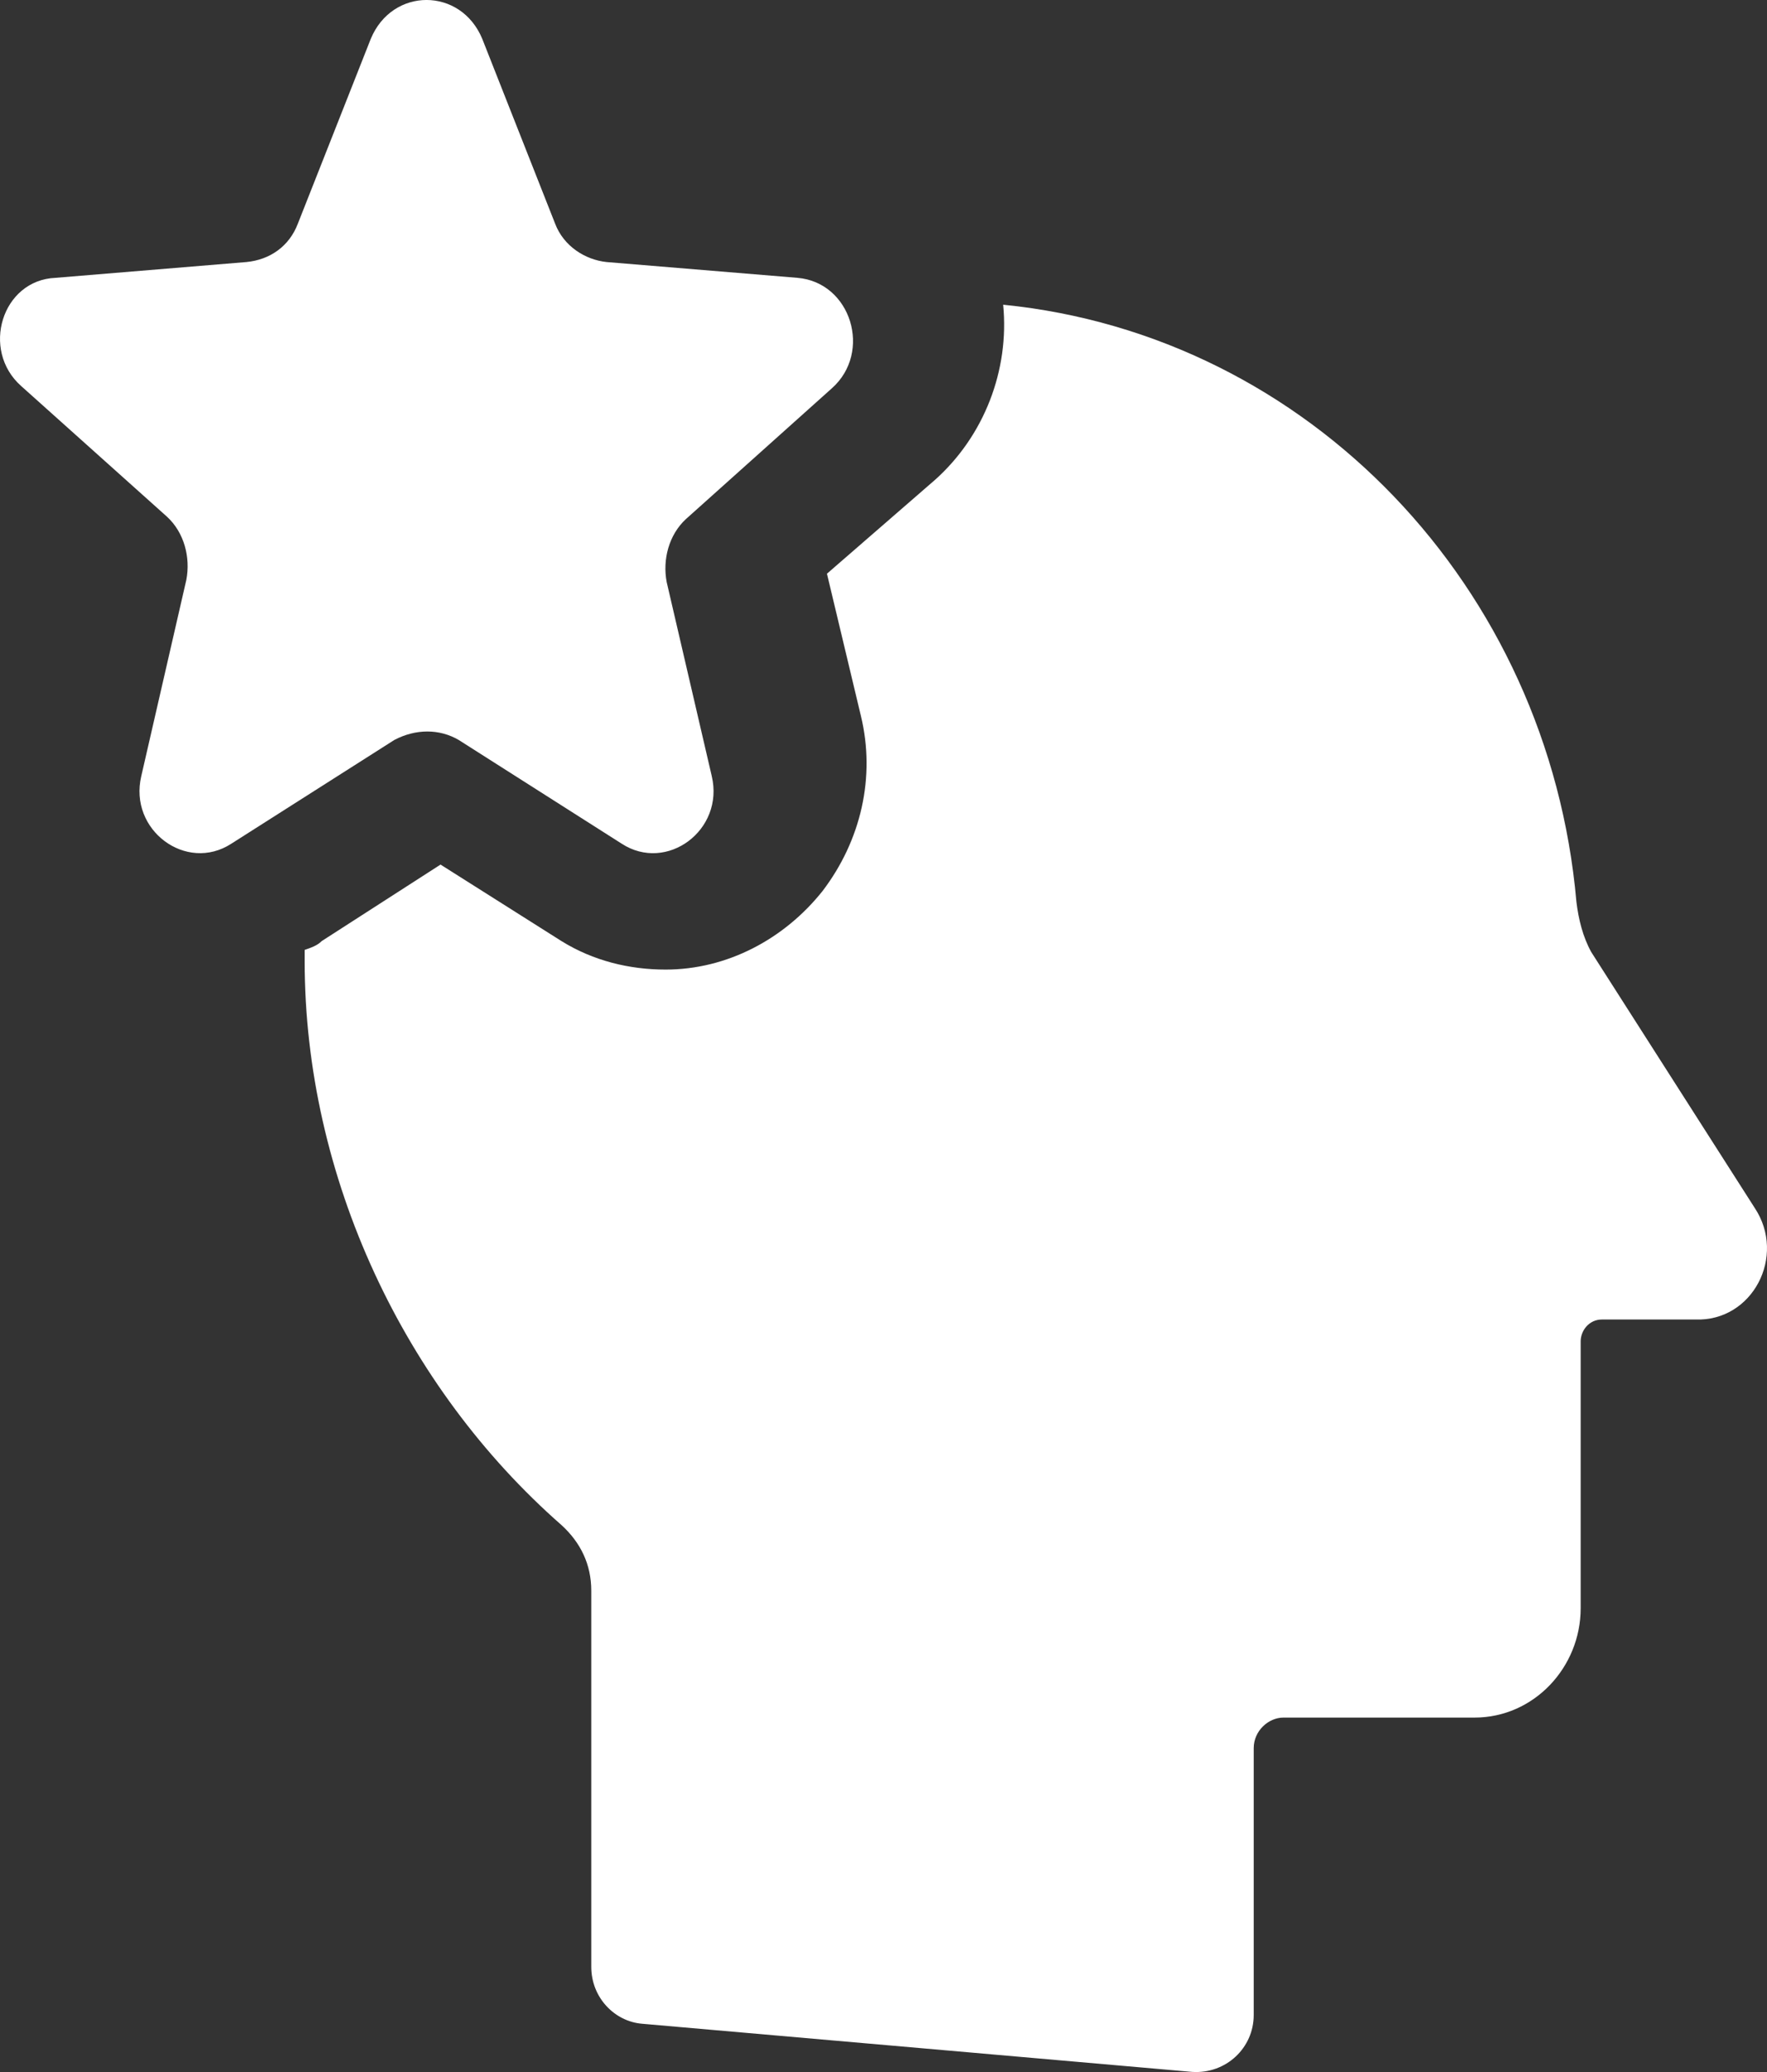 <svg width="29" height="34" viewBox="0 0 29 34" fill="none" xmlns="http://www.w3.org/2000/svg">
<rect x="0" y="0" width="29" height="34" fill="#333333" stroke="none"/>
<path d="M28.799 19.822L26.116 15.623C25.977 15.372 25.907 15.085 25.872 14.798C25.419 9.63 21.482 5.502 16.464 5C16.569 6.077 16.15 7.153 15.349 7.871L13.572 9.414L14.129 11.747C14.373 12.752 14.129 13.793 13.502 14.618C12.875 15.408 11.934 15.91 10.924 15.91C10.331 15.91 9.739 15.767 9.216 15.443L7.23 14.187L5.279 15.443C5.209 15.515 5.105 15.551 5 15.587V15.766C5 19.319 6.638 22.765 9.216 25.026C9.53 25.313 9.704 25.672 9.704 26.102V32.275C9.704 32.778 10.087 33.172 10.54 33.208L19.565 33.998C20.123 34.034 20.576 33.603 20.576 33.065L20.576 28.686C20.576 28.399 20.82 28.184 21.064 28.184H24.2C25.175 28.184 25.942 27.359 25.942 26.39V22.011C25.942 21.832 26.081 21.652 26.29 21.652H27.823C28.764 21.688 29.322 20.611 28.799 19.822L28.799 19.822Z" fill="white"/>
<path d="M7.528 12.142L10.203 13.844C10.942 14.325 11.892 13.622 11.681 12.734L10.942 9.553C10.871 9.183 10.977 8.776 11.258 8.517L13.652 6.372C14.32 5.78 13.968 4.633 13.088 4.559L9.956 4.3C9.604 4.263 9.252 4.041 9.111 3.671L7.915 0.638C7.563 -0.213 6.437 -0.213 6.085 0.638L4.888 3.671C4.747 4.041 4.431 4.263 4.043 4.3L0.911 4.559C0.032 4.596 -0.32 5.743 0.348 6.335L2.742 8.48C3.023 8.739 3.129 9.146 3.058 9.516L2.319 12.734C2.108 13.622 3.058 14.324 3.797 13.844L6.472 12.142C6.824 11.957 7.211 11.957 7.528 12.142L7.528 12.142Z" fill="white"/>
</svg>
